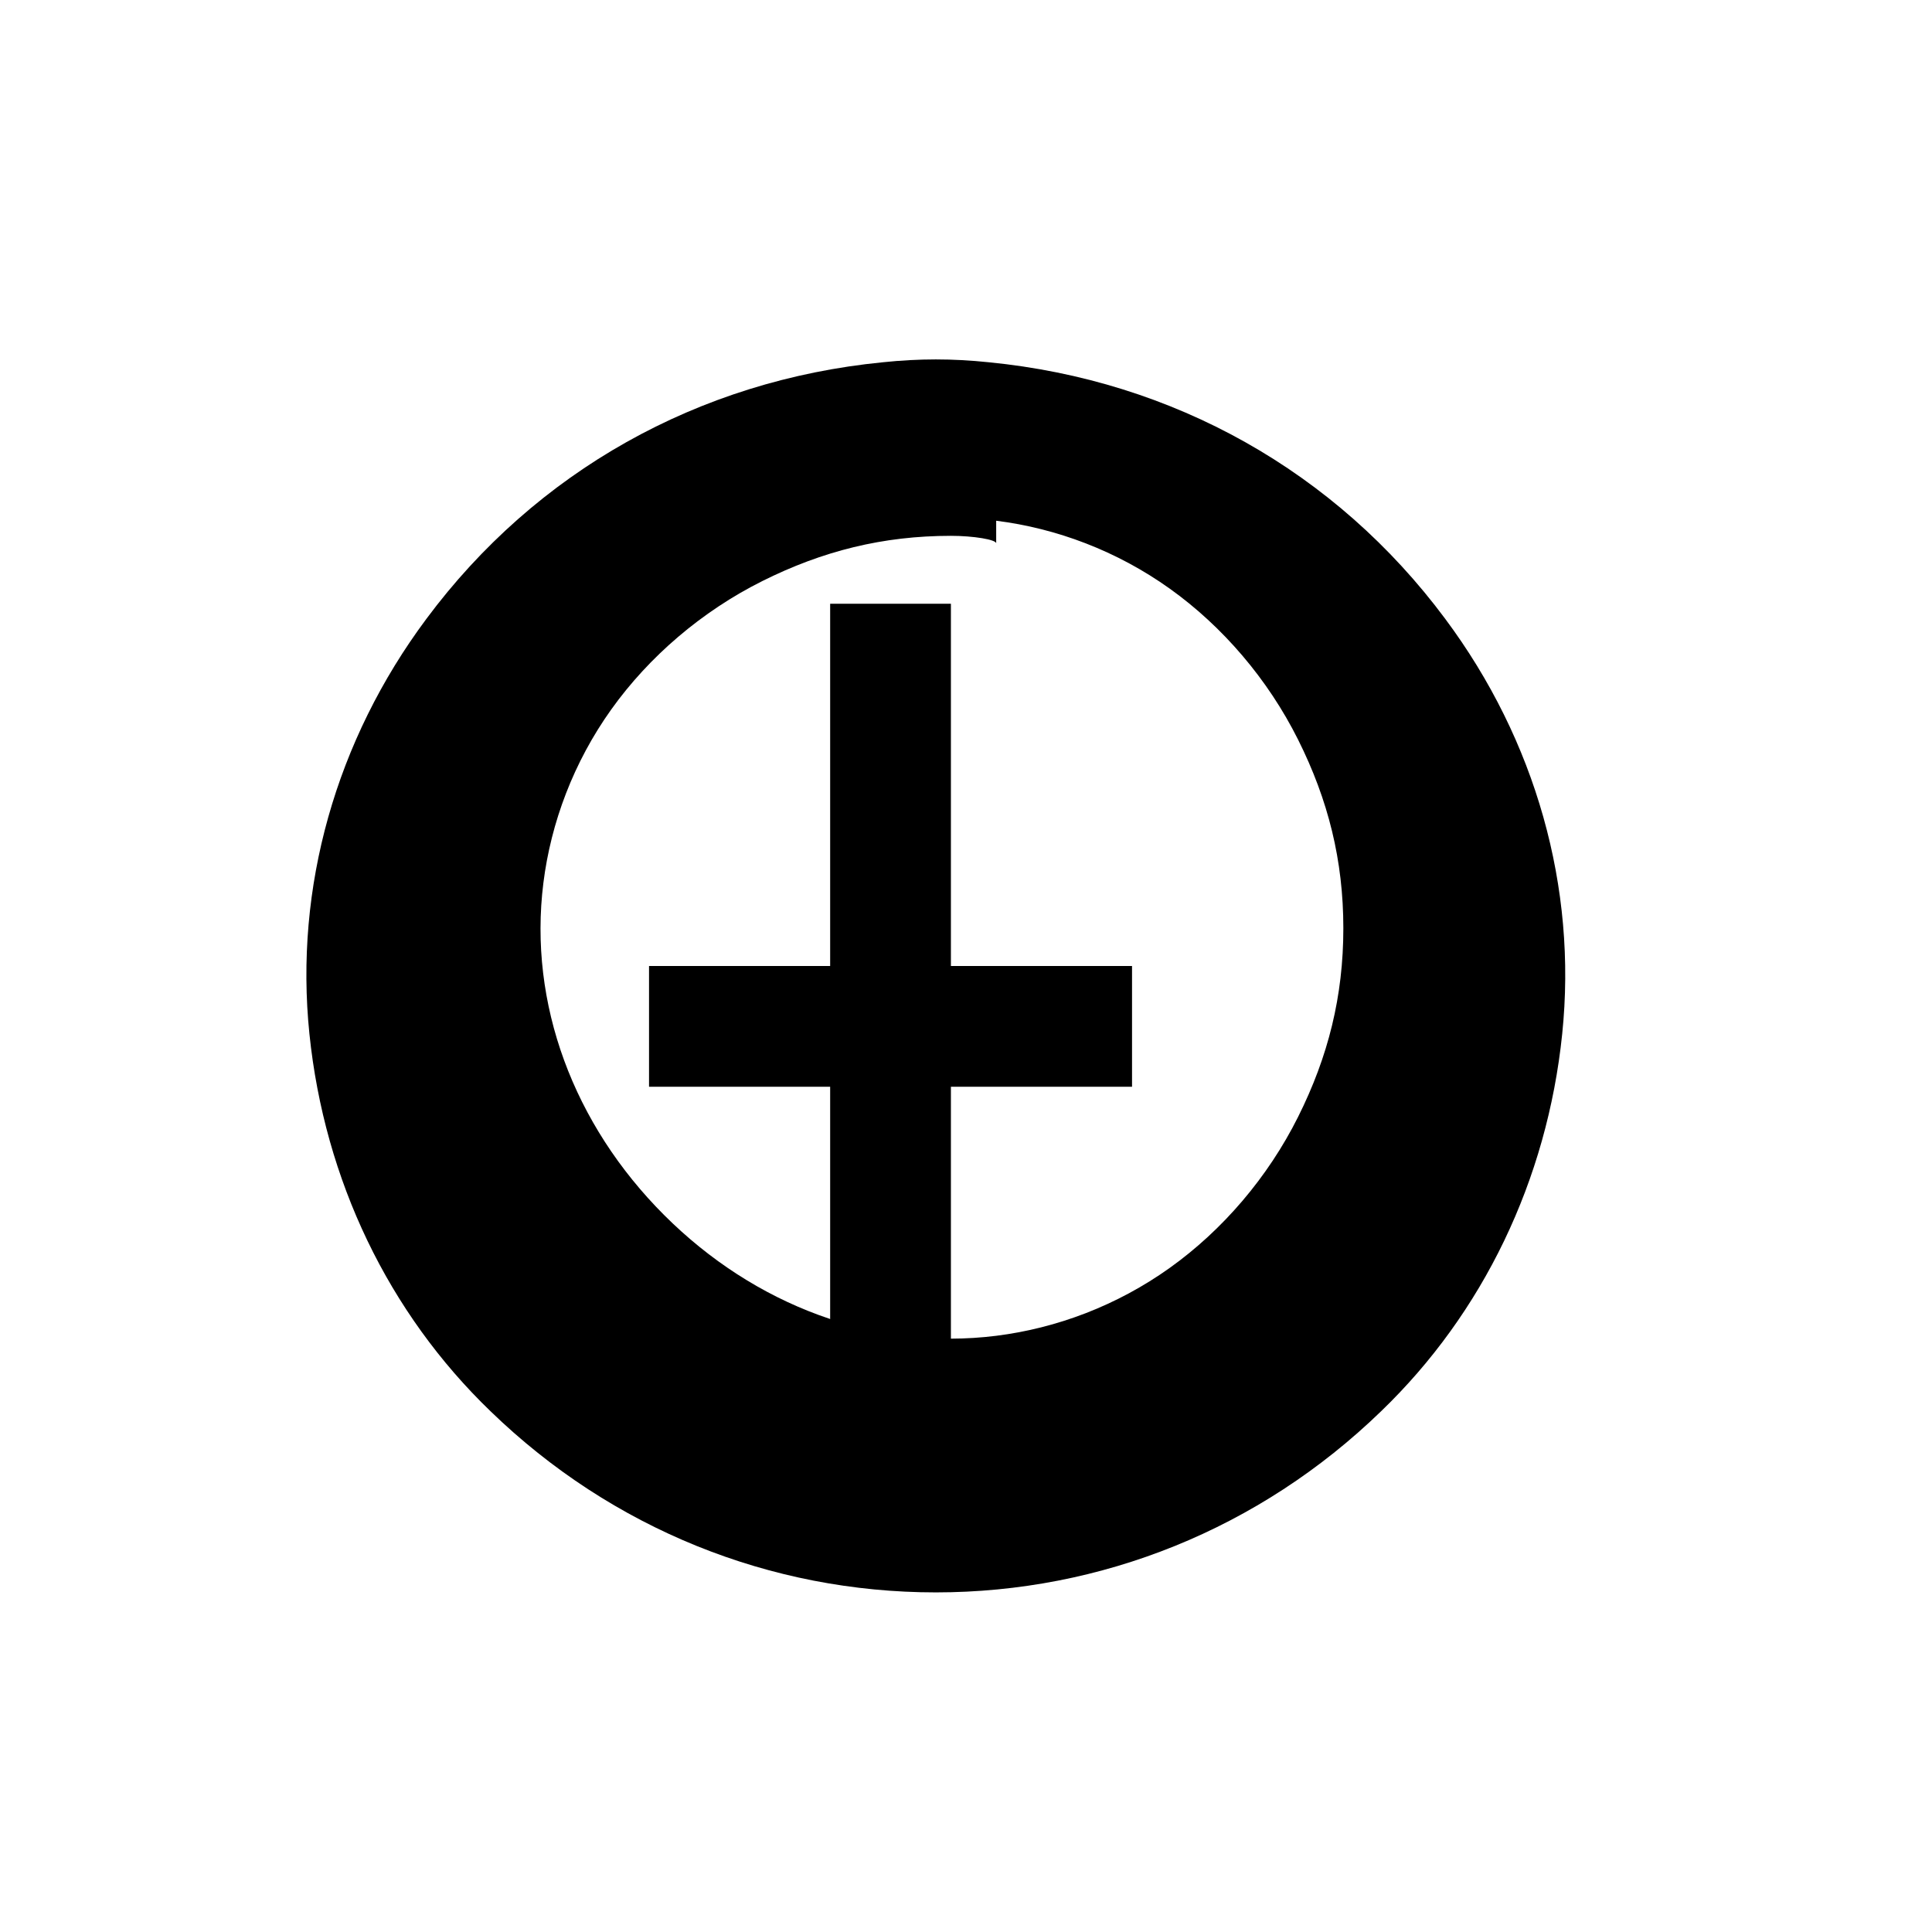 <?xml version="1.0" standalone="no"?>
<!DOCTYPE svg PUBLIC "-//W3C//DTD SVG 20010904//EN" "http://www.w3.org/TR/2001/REC-SVG-20010904/DTD/svg10.dtd">
<svg version="1.0" xmlns="http://www.w3.org/2000/svg"
     width="512pt" height="512pt" viewBox="0 0 512 512"
     preserveAspectRatio="xMidYMid meet">
  <g transform="translate(0,512) scale(0.1,-0.1)" fill="#000000" stroke="none">
    <path d="M2340 4160 c-490 -48 -920 -290 -1210 -680 -240 -322 -350 -712 -310
    -1100 40 -388 210 -740 480 -1000 322 -312 742 -480 1180 -480 438 0 858 168
    1180 480 270 260 440 612 480 1000 40 388 -70 778 -310 1100 -290 390 -720
    632 -1210 680 -96 10 -184 10 -280 0z m300 -420 c160 -20 320 -80 460 -180
    140 -100 260 -240 340 -400 80 -160 120 -320 120 -500 0 -180 -40 -340 -120
    -500 -80 -160 -200 -300 -340 -400 -140 -100 -300 -160 -460 -180 -320 -40
    -640 80 -880 320 -240 240 -360 560 -320 880 20 160 80 320 180 460 100 140
    240 260 400 340 160 80 320 120 500 120 60 0 120 -10 120 -20z"/>
    <path d="M2200 3040 l0 -480 -240 0 -240 0 0 -160 0 -160 240 0 240 0 0 -480
    0 -480 160 0 160 0 0 480 0 480 240 0 240 0 0 160 0 160 -240 0 -240 0 0 480
    0 480 -160 0 -160 0 0 -480z"/>
  </g>
</svg> 